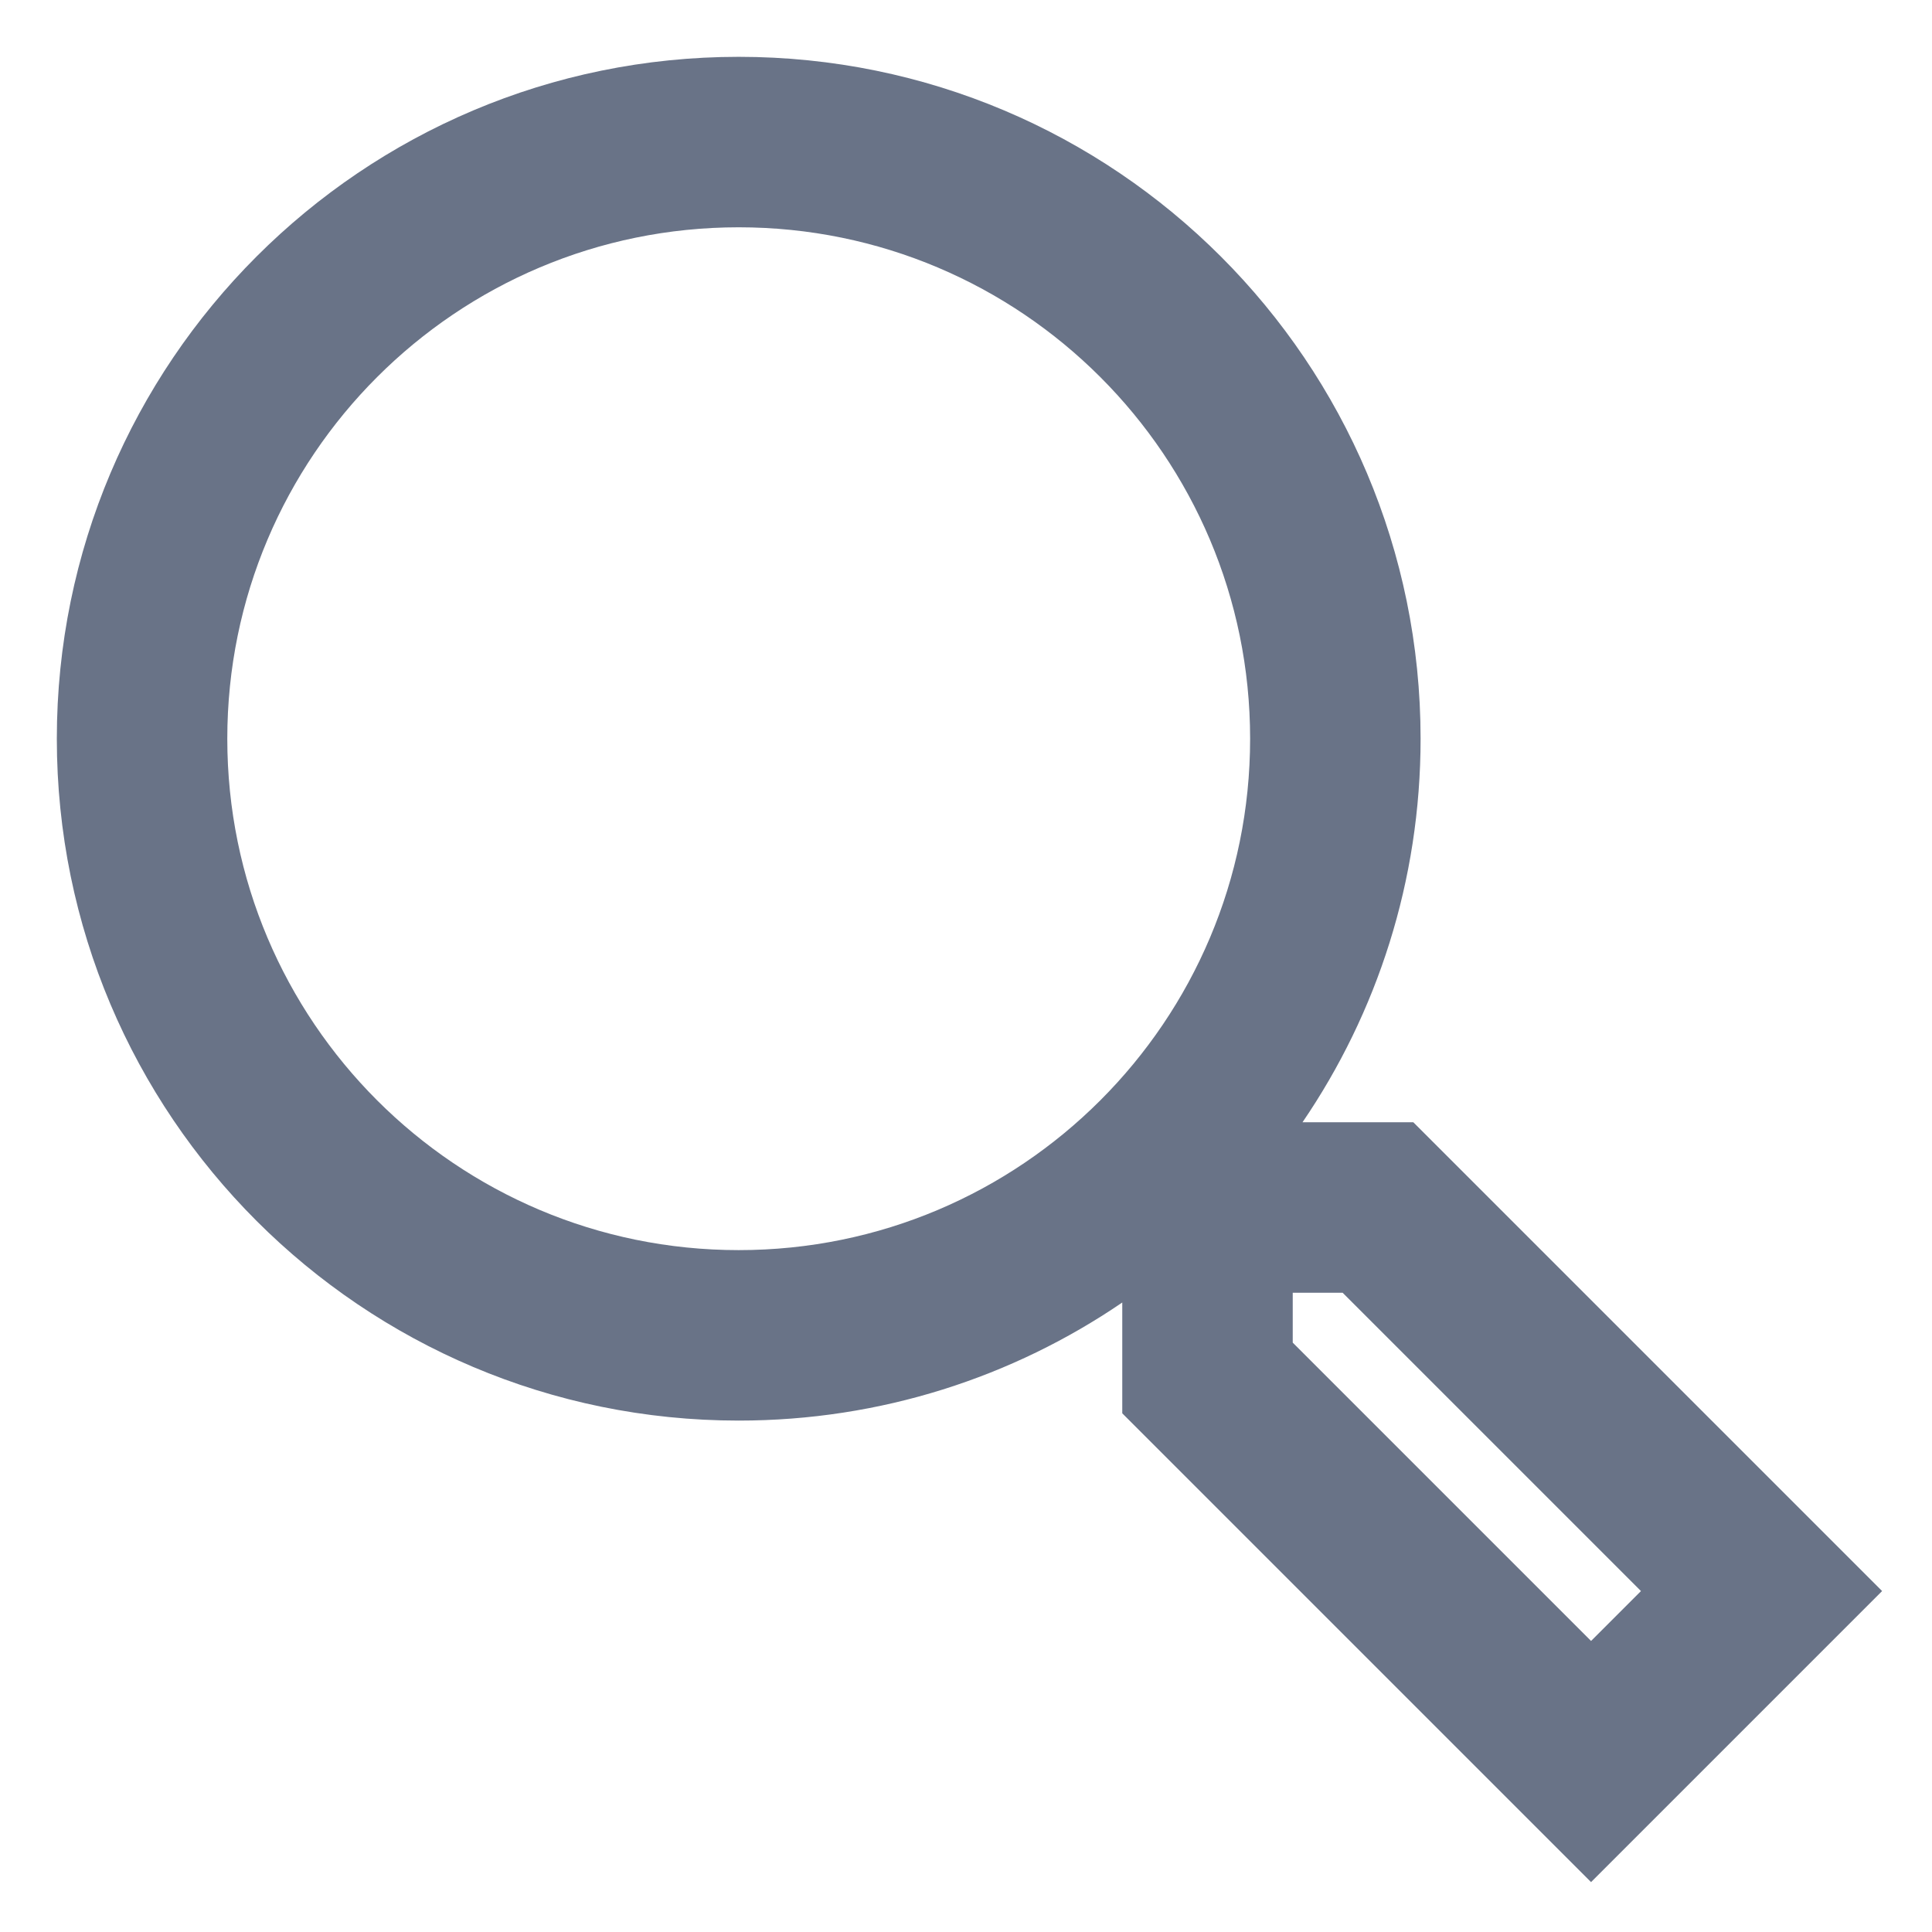 <svg width="17" height="17" viewBox="0 0 17 17" fill="none" xmlns="http://www.w3.org/2000/svg">
  <path fill-rule="evenodd" clip-rule="evenodd" d="M0.5 6.5C0.5 3.186 3.186 0.5 6.5 0.5C9.814 0.5 12.5 3.186 12.5 6.5C12.5 7.751 12.117 8.913 11.461 9.875H12.436L16.561 14L14 16.561L9.875 12.436V11.461C8.913 12.117 7.751 12.5 6.5 12.5C3.186 12.5 0.5 9.814 0.5 6.5ZM11.375 11.375V11.814L14 14.439L14.439 14L11.814 11.375H11.375ZM6.5 2C4.015 2 2 4.015 2 6.5C2 8.985 4.015 11 6.5 11C7.743 11 8.867 10.497 9.682 9.682C10.497 8.867 11 7.743 11 6.5C11 4.015 8.985 2 6.5 2Z" fill="#697387"/>
</svg>
